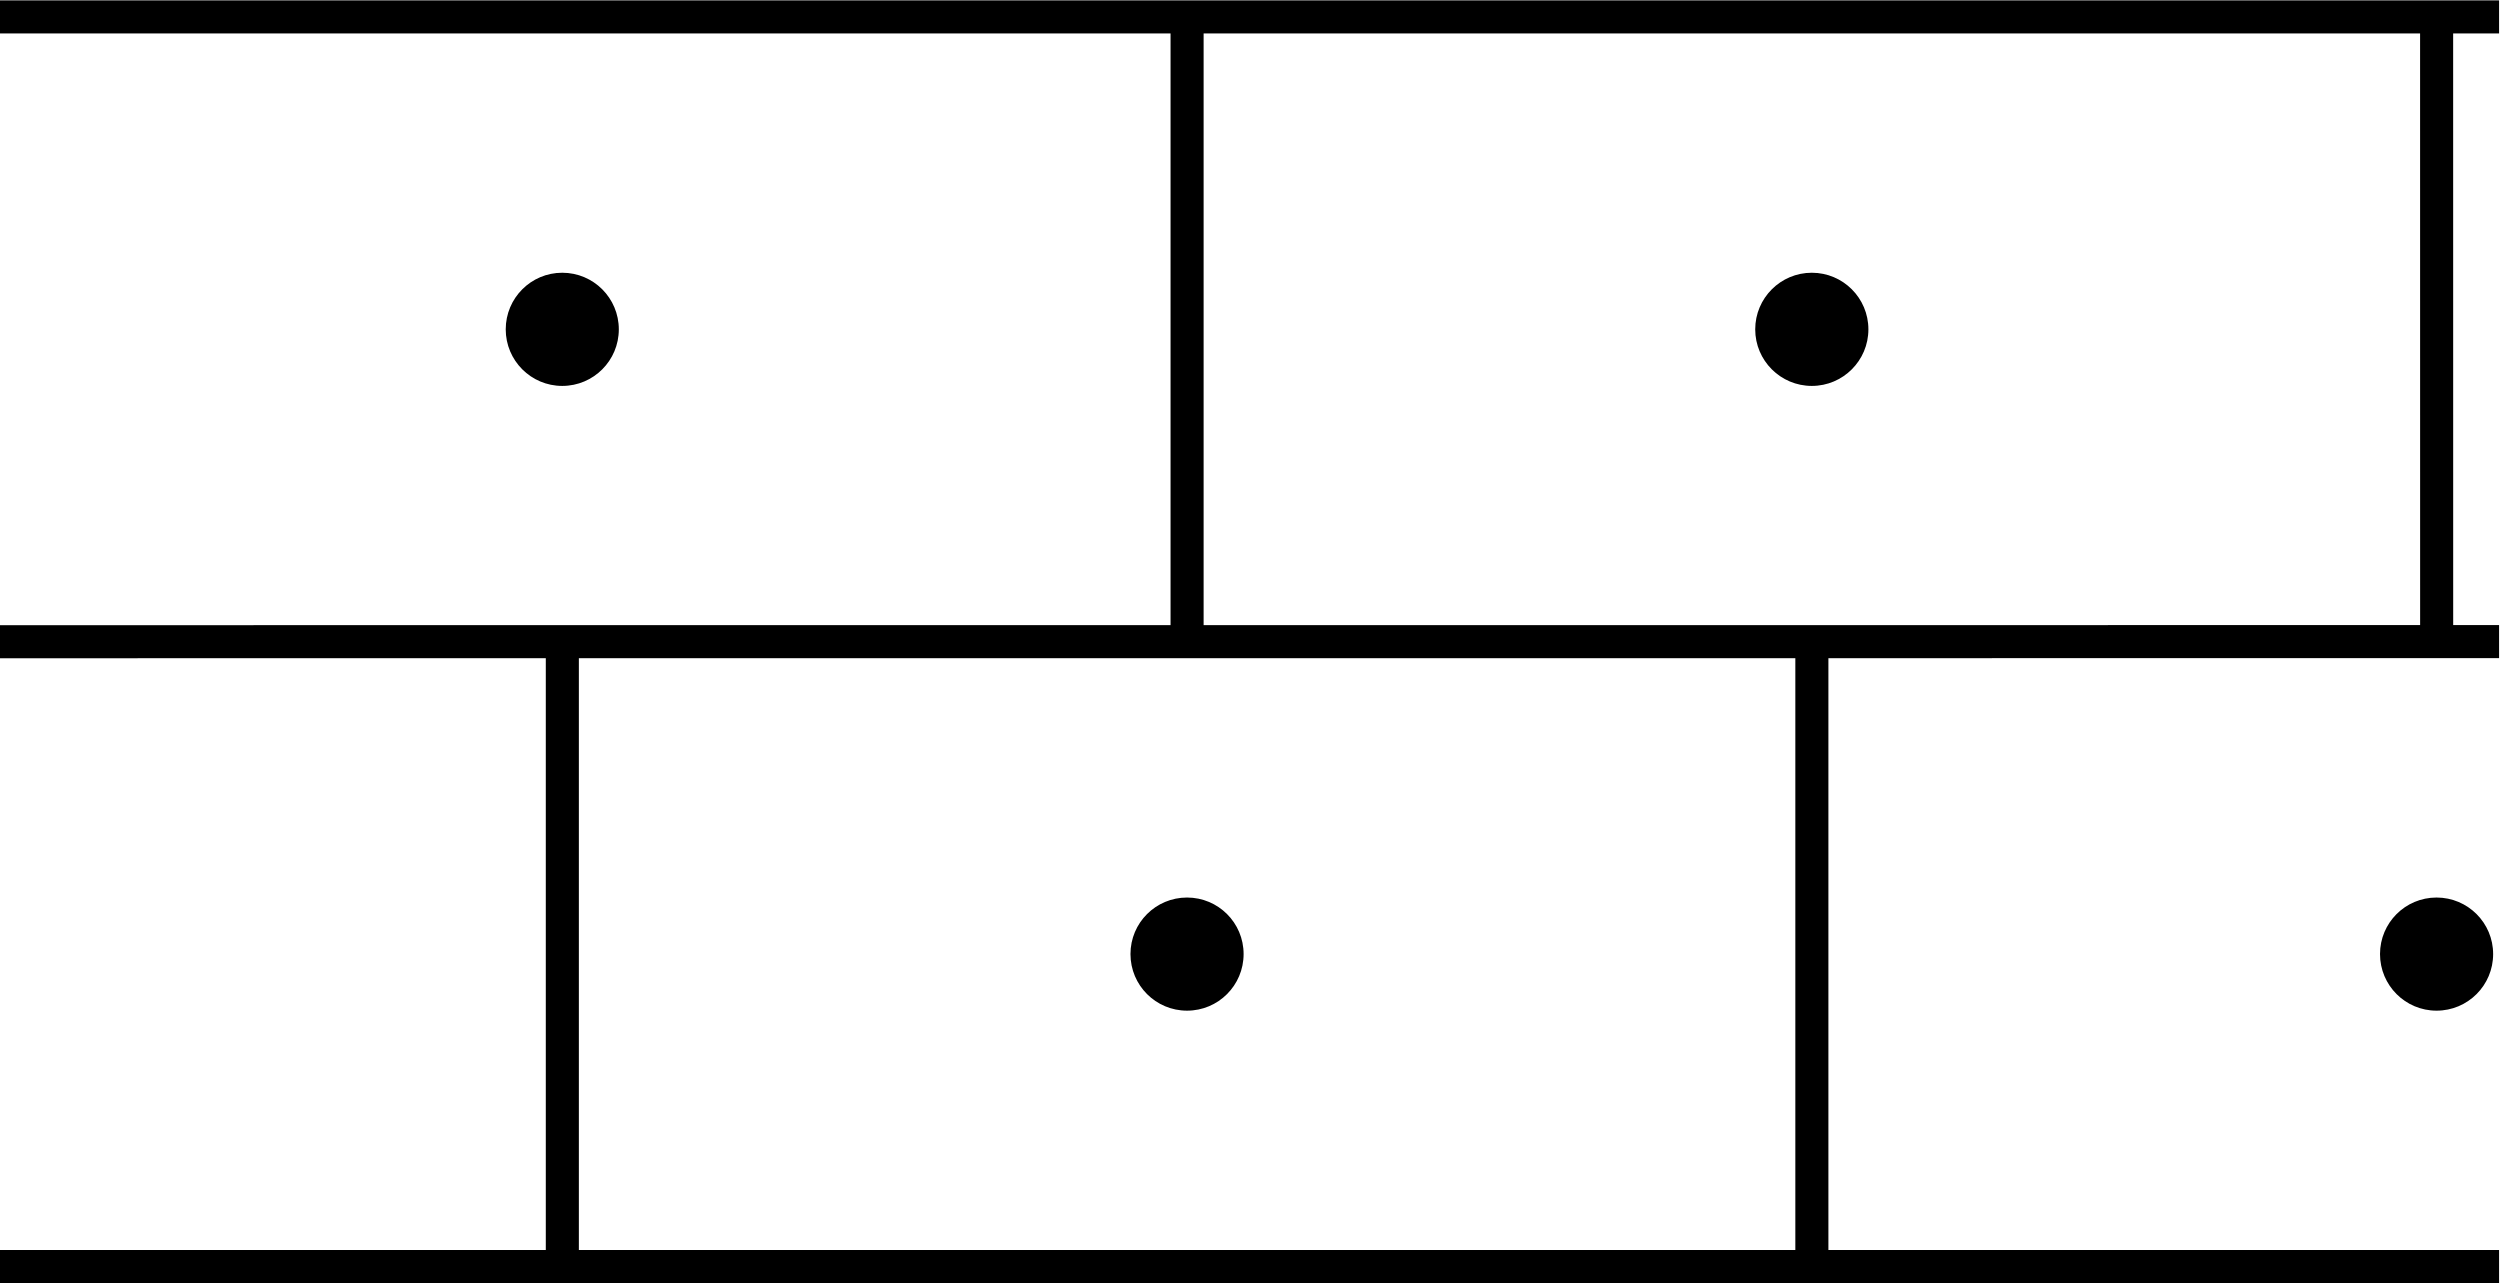 <?xml version="1.0" encoding="UTF-8" standalone="no"?>
<svg
   xmlns:dc="http://purl.org/dc/elements/1.1/"
   xmlns:cc="http://creativecommons.org/ns#"
   xmlns:rdf="http://www.w3.org/1999/02/22-rdf-syntax-ns#"
   xmlns:svg="http://www.w3.org/2000/svg"
   xmlns="http://www.w3.org/2000/svg"
   viewBox="0 0 30.24 15.52"
   height="15.52"
   width="30.24"
   xml:space="preserve"
   id="svg2"
   version="1.1"><defs
     id="defs6" /><g
     transform="matrix(1.333,0,0,-1.333,0,15.52)"
     id="g10"><g
       transform="scale(0.1)"
       id="g12"><path
         id="path14"
         style="fill:none;stroke:#000000;stroke-width:3;stroke-linecap:butt;stroke-linejoin:miter;stroke-miterlimit:4;stroke-dasharray:none;stroke-opacity:1"
         d="m 107.719,58.207 v 56.688" /><path
         id="path16"
         style="fill:none;stroke:#000000;stroke-width:3;stroke-linecap:butt;stroke-linejoin:miter;stroke-miterlimit:4;stroke-dasharray:none;stroke-opacity:1"
         d="m 221.109,58.207 -0.004,56.688" /><path
         id="path18"
         style="fill:#000000;fill-opacity:1;fill-rule:nonzero;stroke:none"
         d="m 51.02,81.41 c 2.84,0 5.133,2.301 5.133,5.133 0,2.836 -2.293,5.137 -5.133,5.137 -2.836,0 -5.129,-2.301 -5.129,-5.137 0,-2.832 2.297,-5.133 5.129,-5.133" /><path
         id="path20"
         style="fill:#000000;fill-opacity:1;fill-rule:nonzero;stroke:none"
         d="m 164.41,81.41 c 2.832,0 5.133,2.301 5.133,5.133 0,2.836 -2.297,5.137 -5.133,5.137 -2.836,0 -5.137,-2.301 -5.137,-5.137 0,-2.832 2.301,-5.133 5.137,-5.133" /><path
         id="path22"
         style="fill:#000000;fill-opacity:1;fill-rule:nonzero;stroke:none"
         d="m 107.715,24.719 c 2.836,0 5.133,2.297 5.133,5.137 0,2.836 -2.297,5.129 -5.133,5.129 -2.836,0 -5.133,-2.293 -5.133,-5.129 0,-2.84 2.297,-5.137 5.133,-5.137" /><path
         id="path24"
         style="fill:#000000;fill-opacity:1;fill-rule:nonzero;stroke:none"
         d="m 221.098,24.719 c 2.84,0 5.136,2.297 5.136,5.137 0,2.832 -2.296,5.129 -5.136,5.129 -2.832,0 -5.129,-2.293 -5.129,-5.129 0,-2.84 2.297,-5.137 5.129,-5.137" /><path
         id="path26"
         style="fill:none;stroke:#000000;stroke-width:3;stroke-linecap:butt;stroke-linejoin:miter;stroke-miterlimit:4;stroke-dasharray:none;stroke-opacity:1"
         d="M 226.773,114.895 H 0" /><path
         id="path28"
         style="fill:none;stroke:#000000;stroke-width:3;stroke-linecap:butt;stroke-linejoin:miter;stroke-miterlimit:4;stroke-dasharray:none;stroke-opacity:1"
         d="M 0,58.199 226.773,58.207" /><path
         id="path30"
         style="fill:none;stroke:#000000;stroke-width:3;stroke-linecap:butt;stroke-linejoin:miter;stroke-miterlimit:4;stroke-dasharray:none;stroke-opacity:1"
         d="M 0,1.5 H 226.773" /><path
         id="path32"
         style="fill:none;stroke:#000000;stroke-width:3;stroke-linecap:butt;stroke-linejoin:miter;stroke-miterlimit:4;stroke-dasharray:none;stroke-opacity:1"
         d="M 164.414,1.523 V 58.207" /><path
         id="path34"
         style="fill:none;stroke:#000000;stroke-width:3;stroke-linecap:butt;stroke-linejoin:miter;stroke-miterlimit:4;stroke-dasharray:none;stroke-opacity:1"
         d="M 51.027,1.523 V 58.207" /></g></g></svg>